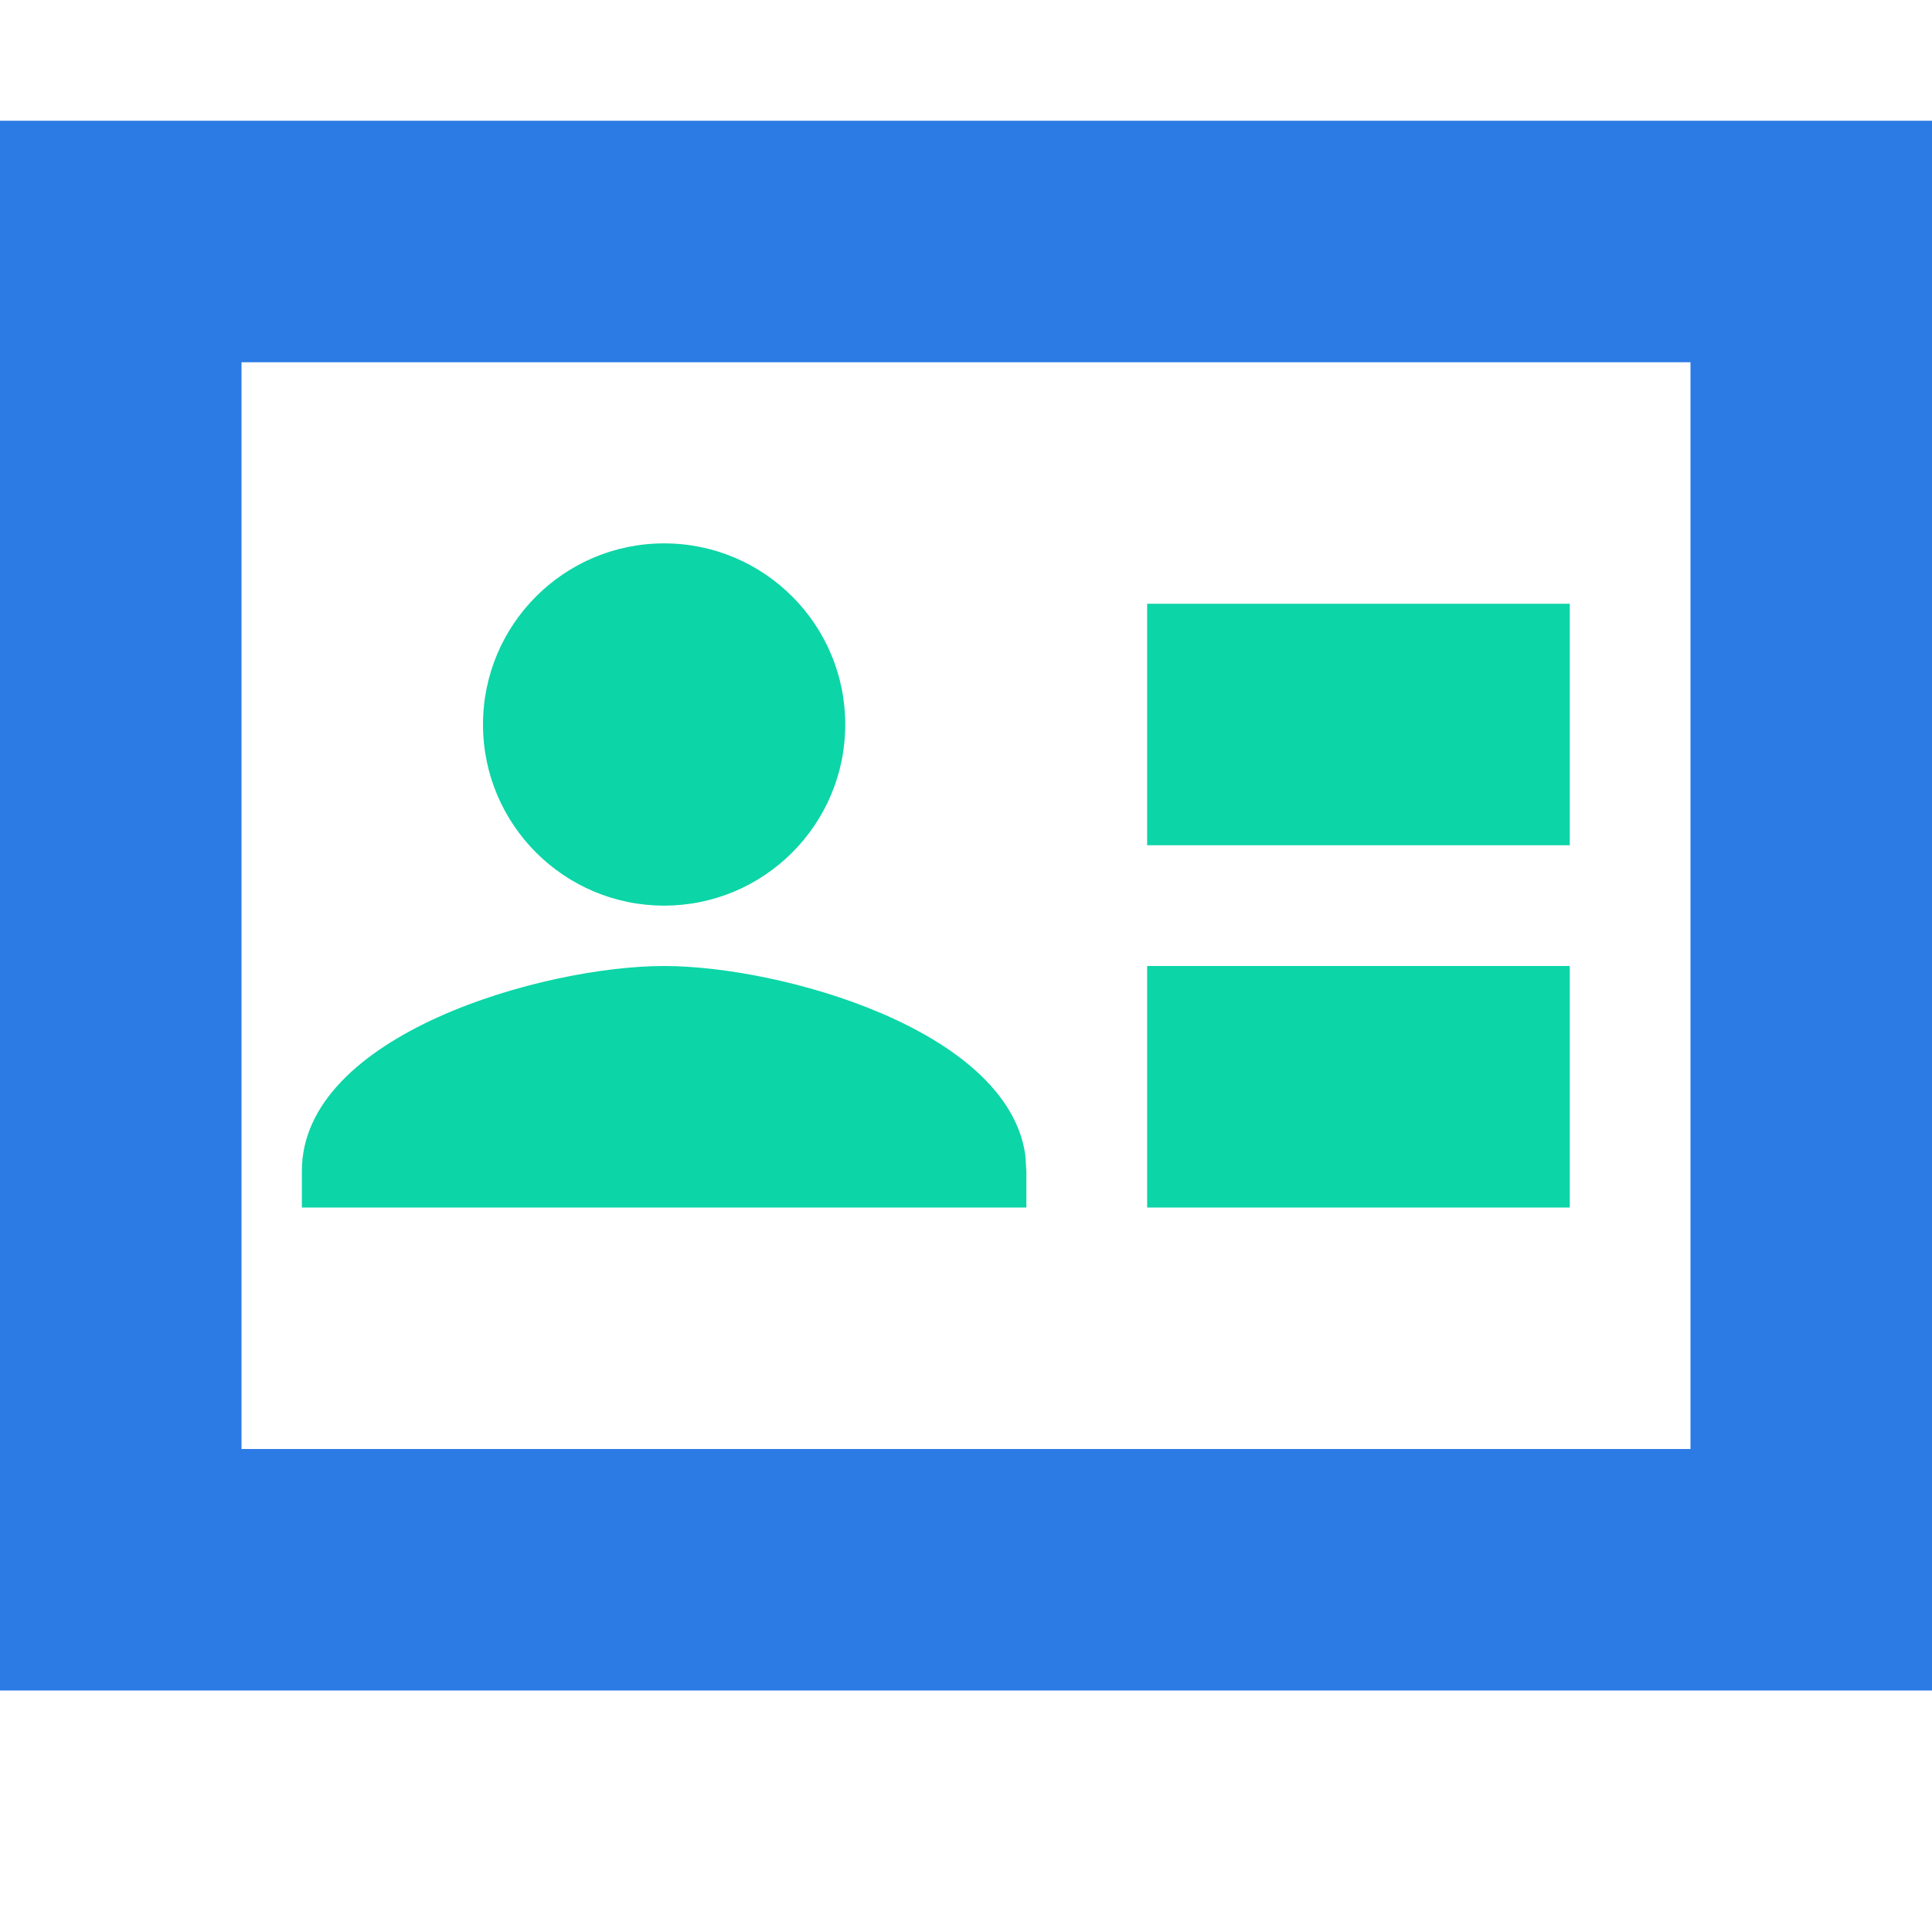 <?xml version="1.0" encoding="UTF-8"?>
<svg width="16px" height="16px" viewBox="0 0 16 16" version="1.1" xmlns="http://www.w3.org/2000/svg" xmlns:xlink="http://www.w3.org/1999/xlink">
    <title>icon</title>
    <g id="页面-1" stroke="none" stroke-width="1" fill="none" fill-rule="evenodd">
        <g id="导航icon" transform="translate(-528, -566)">
            <g id="icon" transform="translate(528, 566)">
                <rect id="矩形" opacity="0" x="0" y="0" width="16" height="16"></rect>
                <path d="M16,1 L16,14 L3.37507799e-13,14 L3.37507799e-13,1 L16,1 Z M2,3 L2,12 L14,12 L14,3 L2,3 Z" id="形状结合" fill="#2C7BE5" fill-rule="nonzero"></path>
                <path d="M13,8 L13,10 L9.5,10 L9.5,8 L13,8 Z M5.5,8 C6.461,8 8.342,8.524 8.491,9.564 L8.5,9.697 L8.5,10 L2.5,10 L2.5,9.697 C2.5,8.568 4.499,8 5.5,8 Z M5.5,4.5 C6.328,4.5 7,5.172 7,6 C7,6.828 6.328,7.5 5.5,7.5 C4.672,7.5 4,6.828 4,6 C4,5.172 4.672,4.5 5.5,4.5 Z M13,5 L13,7 L9.5,7 L9.5,5 L13,5 Z" id="形状结合" fill="#0CD5A7" fill-rule="nonzero"></path>
            </g>
        </g>
    </g>
</svg>